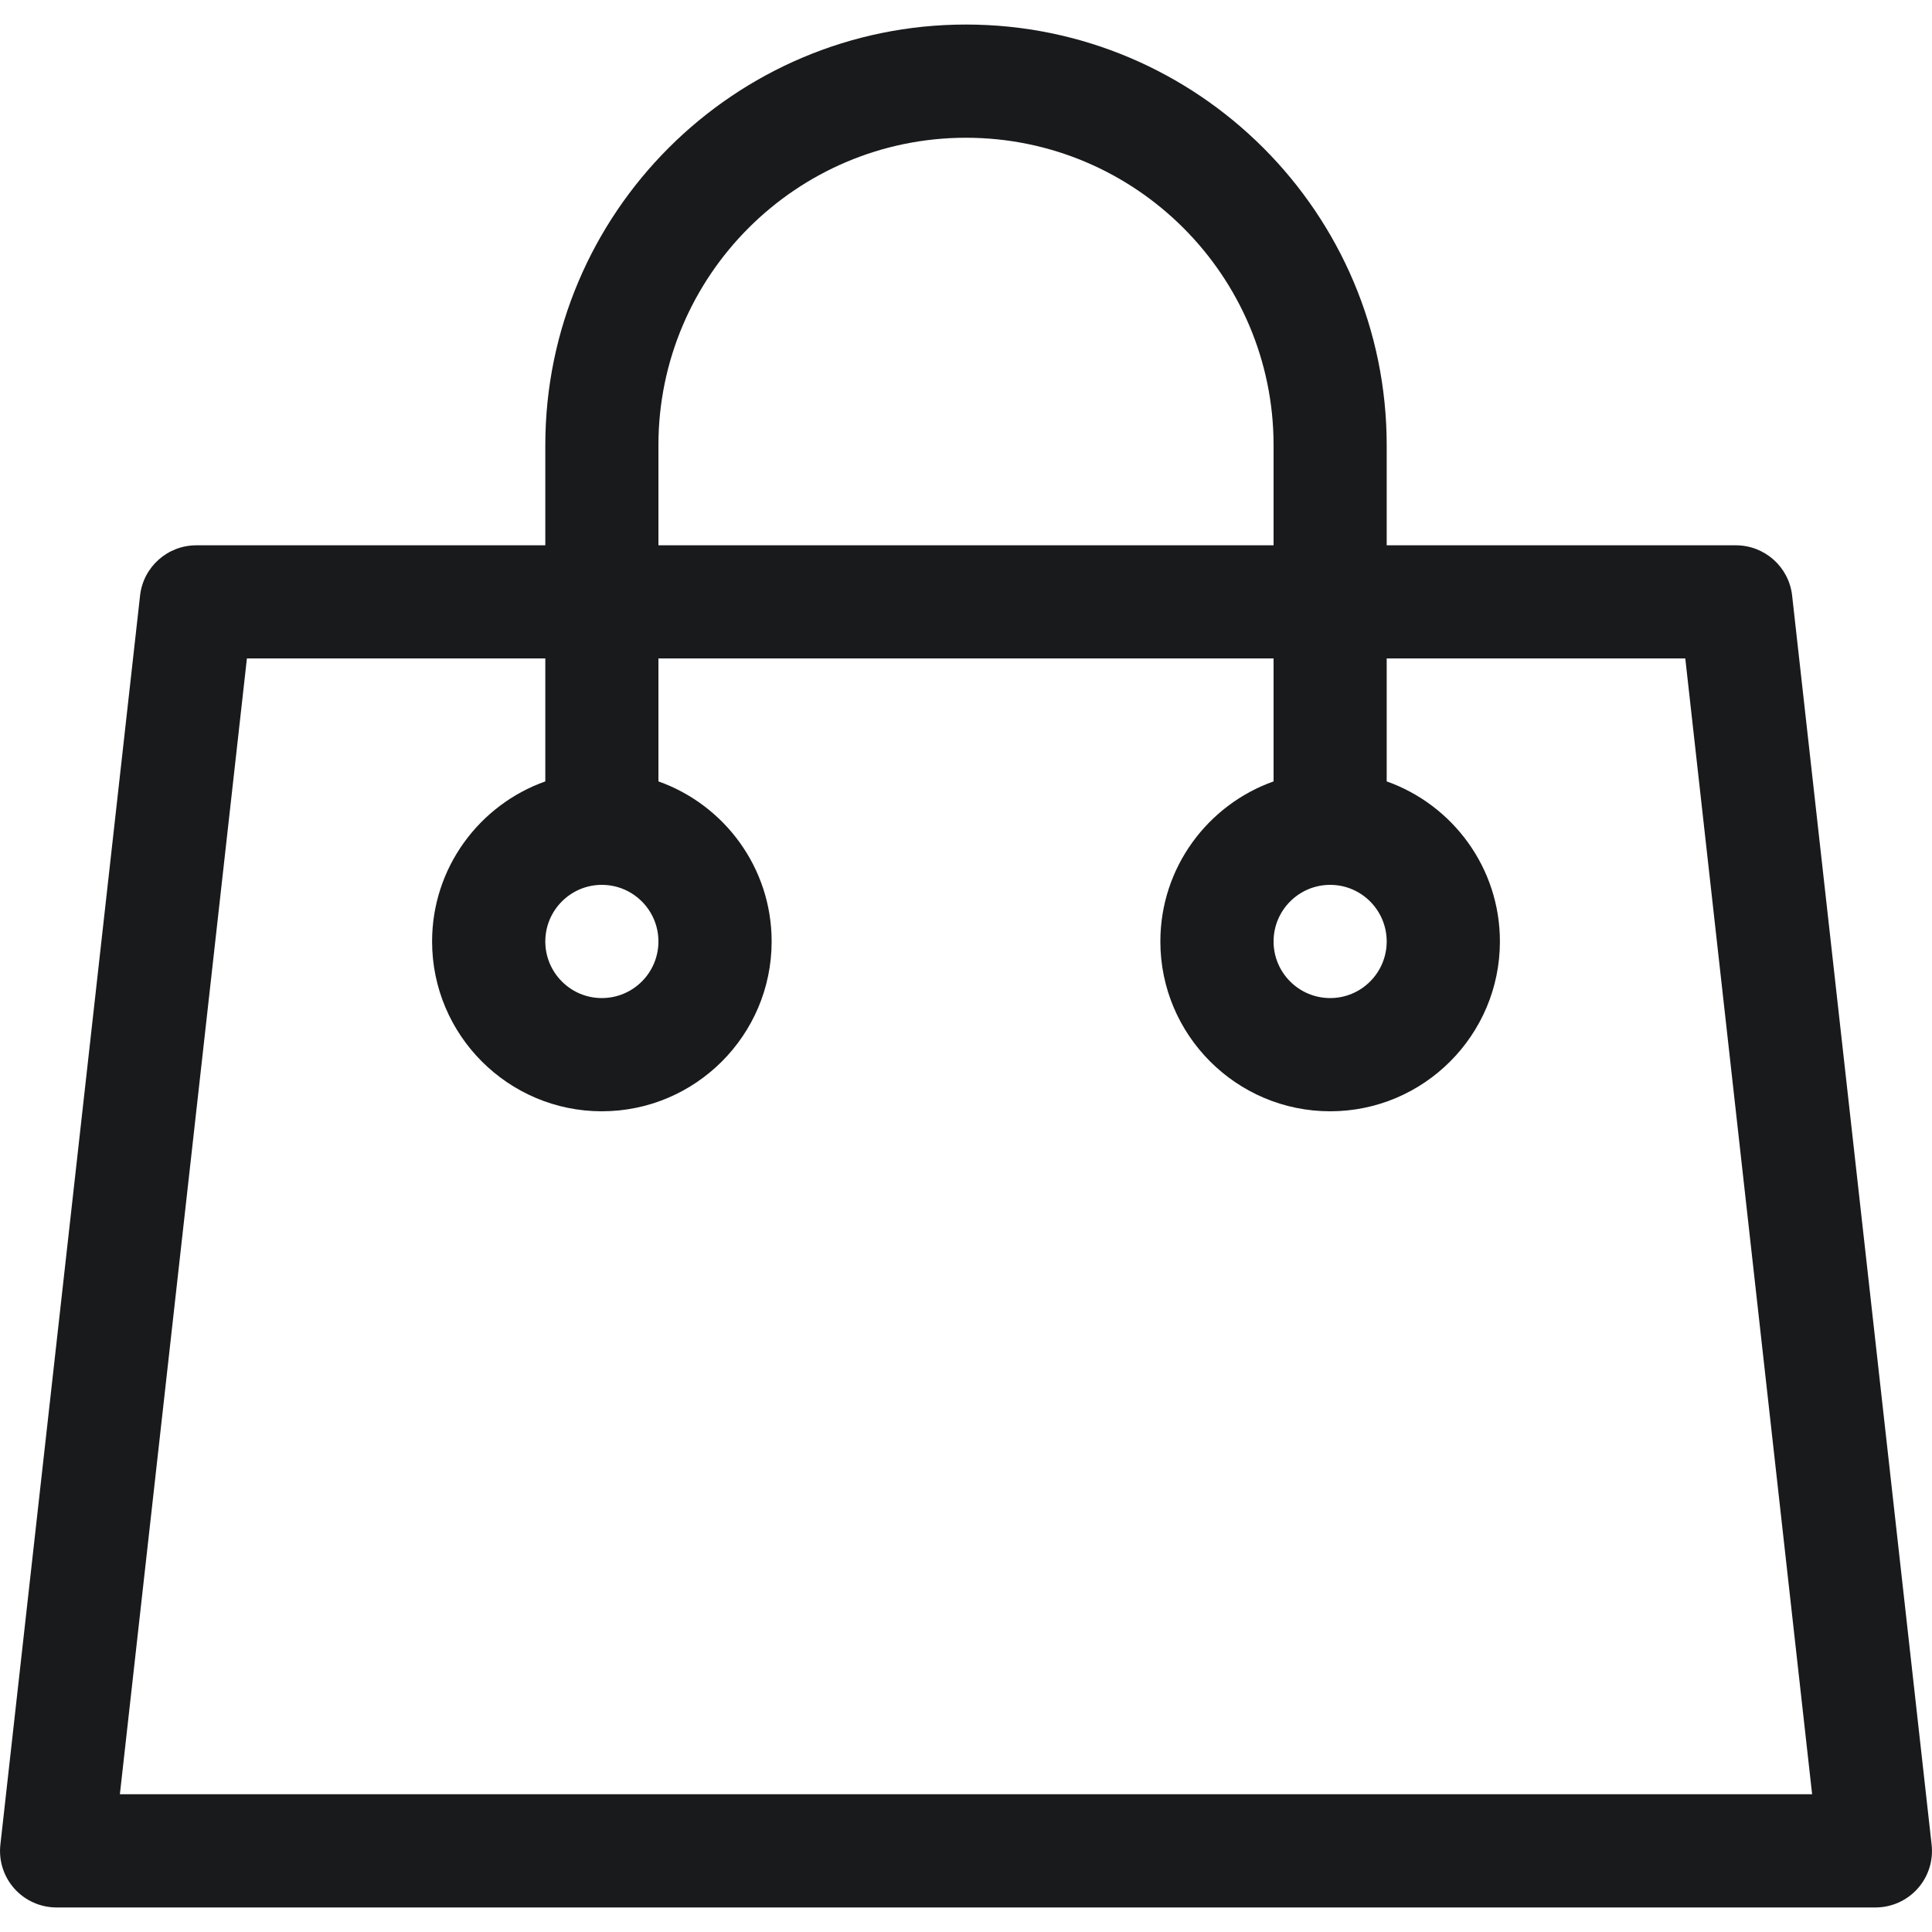 <svg width="20" height="20" viewBox="0 0 20 20" fill="none" xmlns="http://www.w3.org/2000/svg">
<g clip-path="url(#clip0)">
<path d="M0.004 19.095L1.45 6.165C1.483 5.869 1.734 5.645 2.032 5.645H5.645V4.609C5.645 2.208 7.598 0.254 10 0.254C12.402 0.254 14.355 2.208 14.355 4.609V5.645H17.97C18.268 5.645 18.519 5.869 18.552 6.165L19.996 19.095C20.015 19.261 19.962 19.427 19.851 19.551C19.74 19.675 19.581 19.746 19.414 19.746H0.586C0.419 19.746 0.26 19.675 0.149 19.551C0.038 19.427 -0.015 19.261 0.004 19.095ZM13.184 4.609C13.184 2.854 11.755 1.426 10 1.426C8.245 1.426 6.816 2.854 6.816 4.609V5.645H13.184V4.609ZM18.759 18.574L17.446 6.816H14.355V8.089C15.037 8.331 15.527 8.982 15.527 9.746C15.527 10.715 14.739 11.504 13.77 11.504C12.8 11.504 12.012 10.715 12.012 9.746C12.012 8.982 12.502 8.331 13.184 8.089V6.816H6.816V8.089C7.498 8.331 7.988 8.982 7.988 9.746C7.988 10.715 7.2 11.504 6.23 11.504C5.261 11.504 4.473 10.715 4.473 9.746C4.473 8.982 4.963 8.331 5.645 8.089V6.816H2.556L1.241 18.574H18.759ZM13.77 9.16C13.446 9.16 13.184 9.423 13.184 9.746C13.184 10.069 13.446 10.332 13.77 10.332C14.093 10.332 14.355 10.069 14.355 9.746C14.355 9.423 14.093 9.16 13.77 9.16ZM6.23 9.16C5.907 9.16 5.645 9.423 5.645 9.746C5.645 10.069 5.907 10.332 6.23 10.332C6.554 10.332 6.816 10.069 6.816 9.746C6.816 9.423 6.554 9.16 6.23 9.16Z" fill="#191A1C"/>
</g>
<defs>
<clipPath id="clip0">
<rect width="20" height="20" fill="white" transform="matrix(-1 0 0 1 20 0)"/>
</clipPath>
</defs>
</svg>

